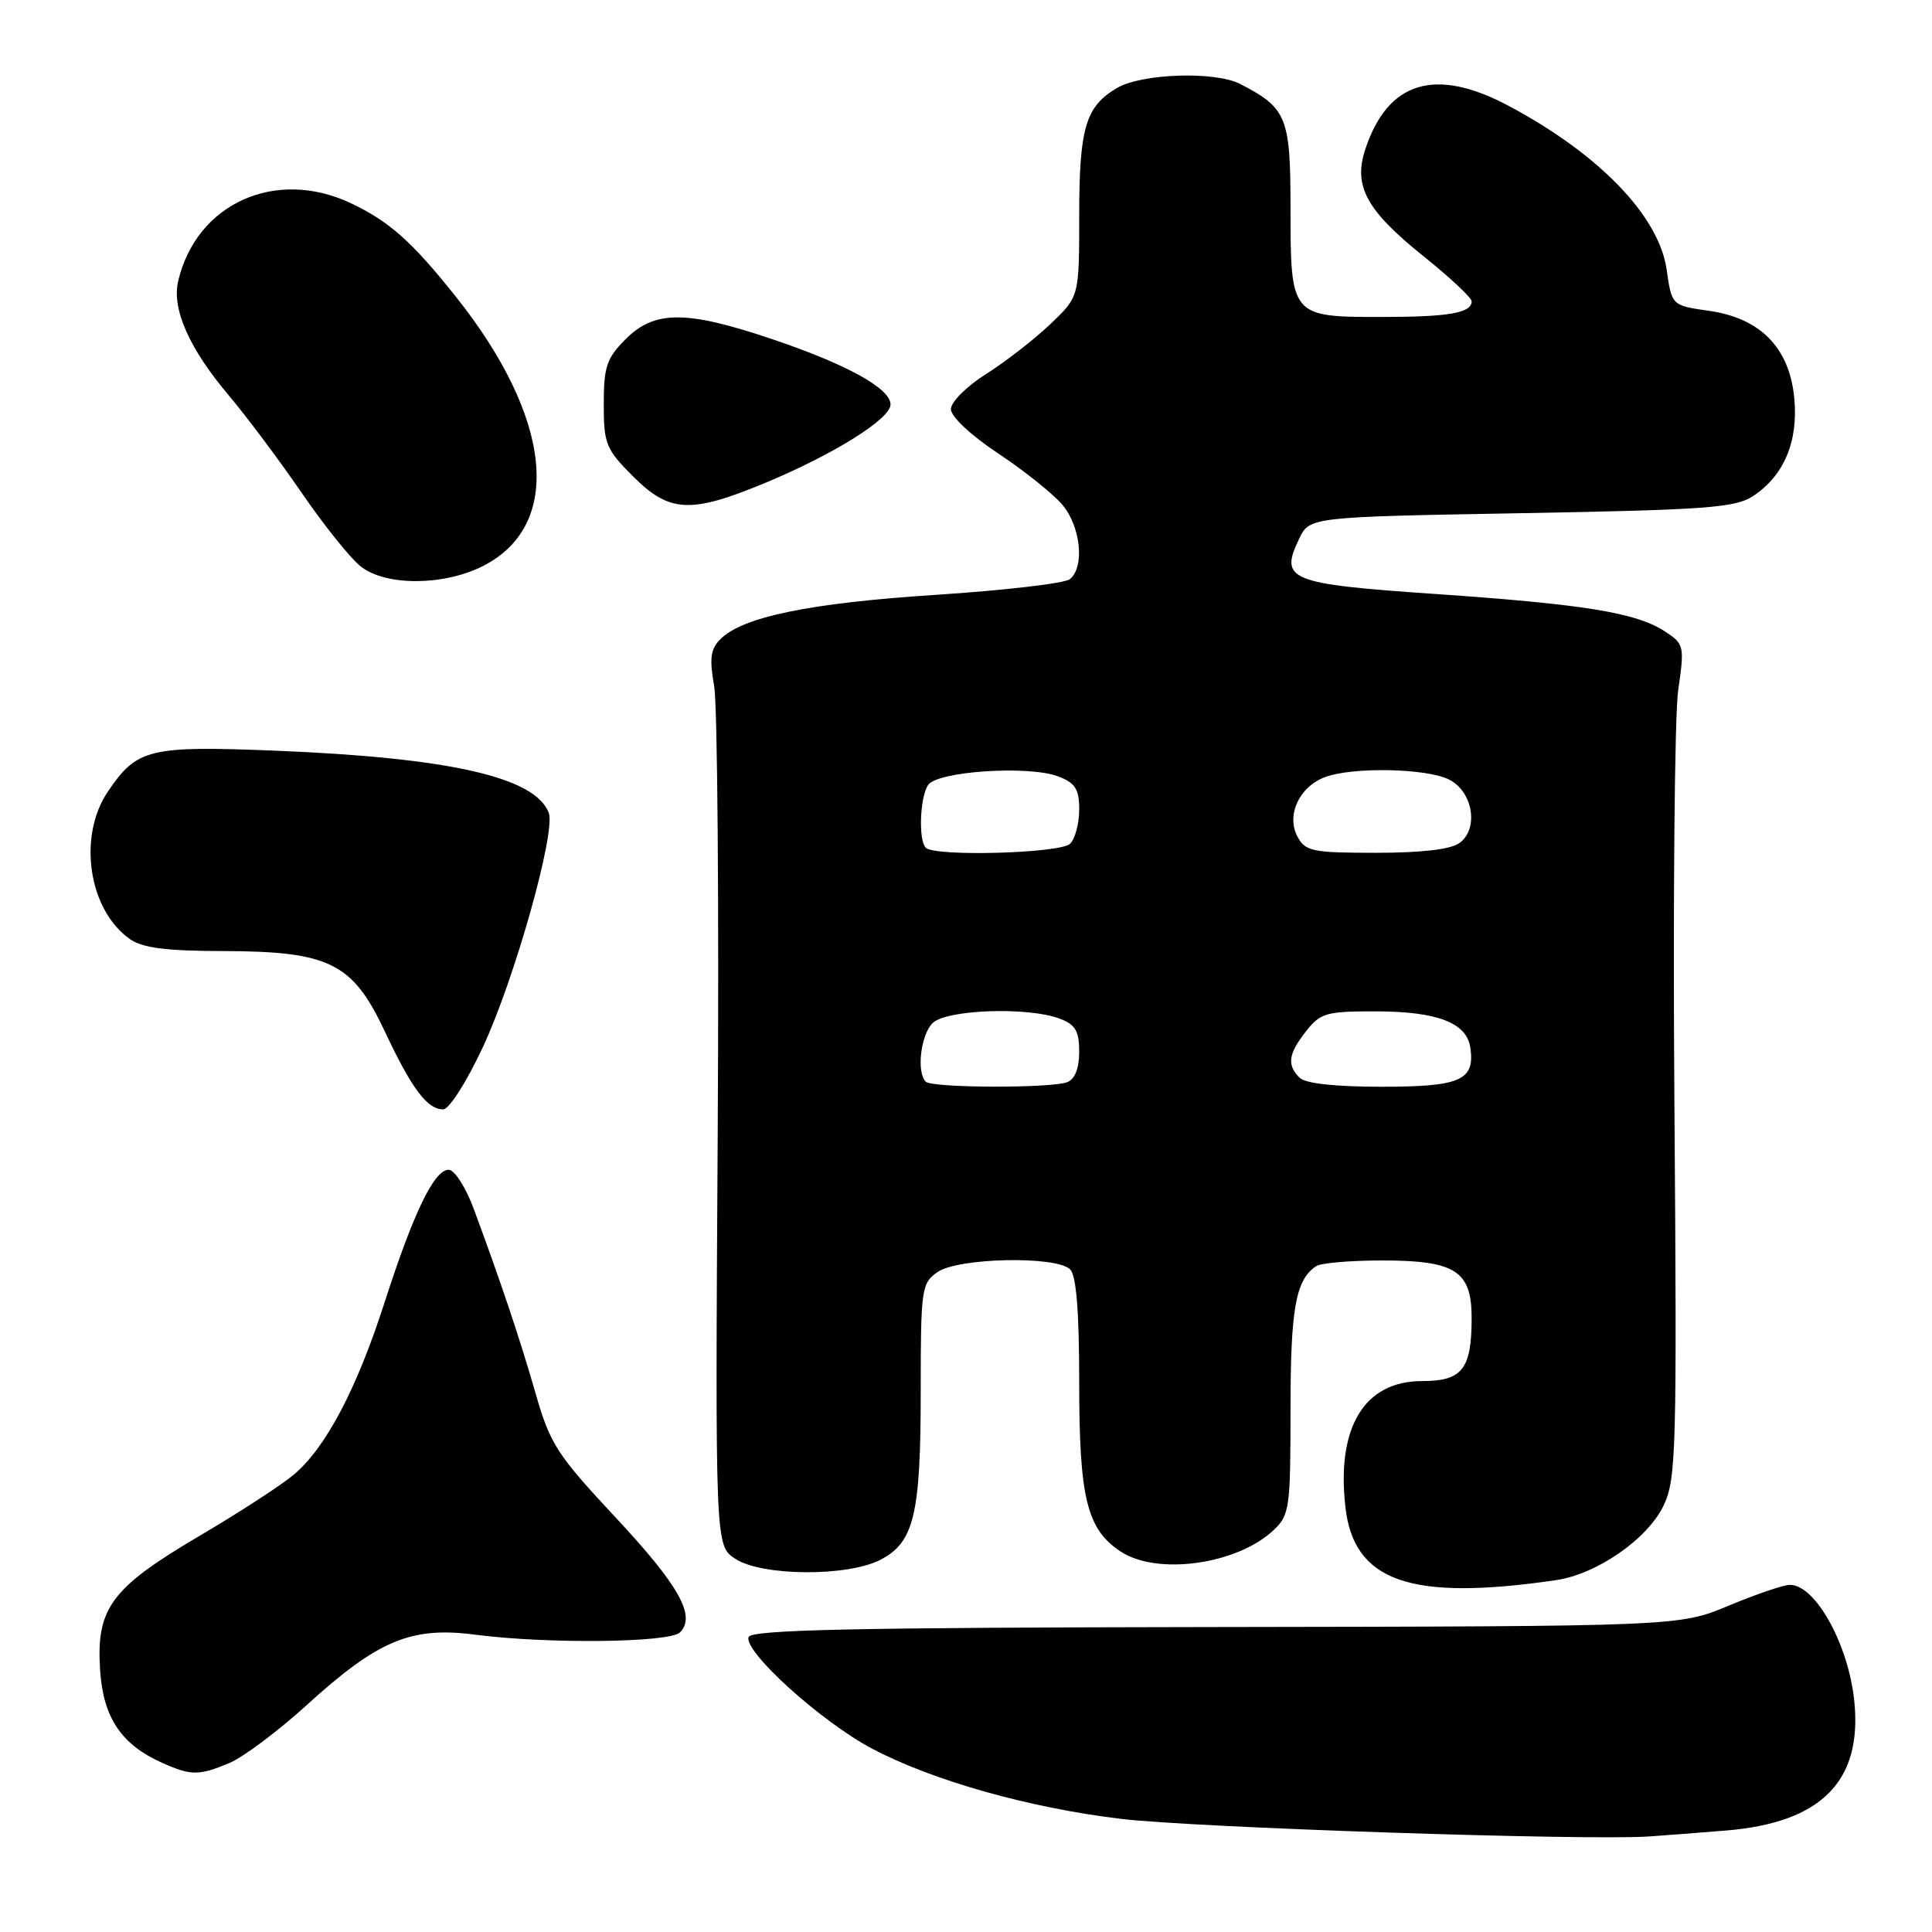 <?xml version="1.0" encoding="UTF-8" standalone="no"?>
<!DOCTYPE svg PUBLIC "-//W3C//DTD SVG 1.1//EN" "http://www.w3.org/Graphics/SVG/1.1/DTD/svg11.dtd" >
<svg xmlns="http://www.w3.org/2000/svg" xmlns:xlink="http://www.w3.org/1999/xlink" version="1.1" viewBox="0 0 256 256">
 <g >
 <path fill="currentColor"
d=" M 228.76 242.55 C 241.36 241.50 246.80 235.99 245.70 225.37 C 244.92 217.87 240.56 210.00 237.17 210.00 C 236.34 210.00 232.70 211.24 229.08 212.75 C 222.50 215.50 222.50 215.50 161.05 215.59 C 112.92 215.66 99.52 215.95 99.19 216.92 C 98.55 218.86 108.82 228.14 115.53 231.69 C 123.54 235.93 136.35 239.55 148.55 241.01 C 158.16 242.17 210.35 243.91 218.50 243.34 C 220.70 243.19 225.32 242.83 228.76 242.55 Z  M 30.39 233.61 C 32.22 232.85 36.82 229.40 40.61 225.96 C 50.09 217.33 54.47 215.50 62.93 216.60 C 72.55 217.85 88.73 217.67 90.10 216.30 C 92.26 214.14 90.00 210.10 81.53 201.03 C 73.83 192.78 72.89 191.34 71.00 184.74 C 68.91 177.46 66.40 169.97 62.80 160.25 C 61.72 157.32 60.23 155.00 59.45 155.00 C 57.53 155.00 54.79 160.68 50.97 172.54 C 47.27 184.05 43.17 191.83 38.93 195.40 C 37.29 196.78 31.66 200.44 26.42 203.52 C 14.74 210.40 12.74 213.09 13.26 221.24 C 13.66 227.58 16.06 231.17 21.50 233.59 C 25.34 235.30 26.35 235.30 30.39 233.61 Z  M 206.17 209.38 C 211.58 208.60 218.34 203.91 220.44 199.48 C 222.11 195.97 222.21 192.22 221.87 146.60 C 221.67 119.59 221.89 94.78 222.37 91.44 C 223.22 85.57 223.16 85.34 220.60 83.66 C 216.83 81.19 209.92 80.06 190.11 78.70 C 170.78 77.37 169.52 76.86 172.13 71.42 C 173.52 68.50 173.52 68.50 201.56 68.00 C 226.09 67.56 229.93 67.28 232.28 65.74 C 236.39 63.04 238.30 58.50 237.75 52.74 C 237.11 46.08 233.28 42.16 226.43 41.18 C 221.52 40.48 221.52 40.48 220.84 35.73 C 219.83 28.63 211.93 20.44 199.93 14.04 C 190.18 8.84 183.89 10.75 180.90 19.80 C 179.30 24.65 181.06 27.88 188.57 33.91 C 192.11 36.74 195.00 39.45 195.00 39.92 C 195.00 41.48 191.97 42.00 182.99 42.00 C 171.06 42.00 171.00 41.93 171.00 27.60 C 171.00 15.50 170.52 14.32 164.32 11.12 C 160.99 9.41 151.26 9.73 147.99 11.67 C 143.83 14.12 143.00 16.96 143.00 28.70 C 143.00 39.31 143.00 39.31 139.16 42.96 C 137.05 44.97 133.23 47.94 130.66 49.56 C 128.08 51.19 126.00 53.26 126.00 54.21 C 126.00 55.21 128.63 57.67 132.25 60.07 C 135.69 62.36 139.51 65.41 140.75 66.86 C 143.21 69.75 143.76 75.15 141.75 76.75 C 141.06 77.30 133.07 78.23 124.00 78.82 C 107.26 79.91 98.42 81.73 95.46 84.69 C 94.15 86.00 93.98 87.24 94.63 90.91 C 95.07 93.43 95.28 120.09 95.10 150.15 C 94.77 204.80 94.77 204.80 97.43 206.55 C 100.96 208.86 112.29 208.94 116.66 206.68 C 121.12 204.37 122.00 200.70 122.00 184.41 C 122.00 170.77 122.10 170.04 124.22 168.56 C 126.95 166.65 139.98 166.38 141.80 168.20 C 142.62 169.02 143.00 173.81 143.00 183.23 C 143.00 198.52 144.02 202.65 148.50 205.59 C 153.36 208.78 163.90 207.31 168.75 202.76 C 170.87 200.77 171.00 199.87 171.00 186.76 C 171.00 173.38 171.68 169.58 174.40 167.77 C 175.00 167.36 178.89 167.02 183.03 167.02 C 192.82 167.00 195.00 168.38 195.00 174.62 C 195.00 181.43 193.77 183.00 188.42 183.00 C 180.79 183.00 177.08 189.10 178.27 199.68 C 179.38 209.58 186.87 212.19 206.17 209.38 Z  M 63.98 138.75 C 68.19 129.75 73.68 110.21 72.71 107.69 C 70.90 102.97 59.57 100.40 36.50 99.47 C 19.73 98.80 18.14 99.19 14.28 104.91 C 10.27 110.87 11.73 120.59 17.22 124.44 C 18.87 125.60 22.03 126.01 29.47 126.02 C 43.65 126.05 46.71 127.57 50.98 136.65 C 54.55 144.25 56.61 147.00 58.72 147.00 C 59.51 147.00 61.83 143.36 63.98 138.75 Z  M 64.02 74.99 C 74.65 69.57 73.21 55.39 60.40 39.31 C 54.63 32.05 51.58 29.33 46.50 26.93 C 36.53 22.22 26.04 26.94 23.61 37.24 C 22.74 40.93 25.06 46.18 30.33 52.41 C 32.69 55.21 37.03 61.01 39.98 65.31 C 42.92 69.60 46.44 73.99 47.80 75.06 C 51.13 77.68 58.82 77.64 64.02 74.99 Z  M 101.43 63.97 C 110.51 60.19 118.00 55.50 118.00 53.60 C 118.00 51.48 112.26 48.30 102.38 44.96 C 90.95 41.10 86.76 41.09 82.92 44.92 C 80.38 47.47 80.00 48.58 80.00 53.54 C 80.00 58.82 80.28 59.52 83.88 63.12 C 88.72 67.96 91.51 68.09 101.43 63.97 Z  M 122.67 143.33 C 121.42 142.09 121.99 137.15 123.57 135.57 C 125.38 133.76 136.23 133.38 140.43 134.98 C 142.50 135.76 143.00 136.62 143.00 139.37 C 143.00 141.56 142.43 143.00 141.42 143.39 C 139.27 144.22 123.50 144.17 122.67 143.33 Z  M 172.20 142.80 C 170.50 141.10 170.70 139.65 173.07 136.63 C 174.97 134.22 175.75 134.00 182.32 134.01 C 190.48 134.03 194.35 135.52 194.83 138.83 C 195.45 143.15 193.53 144.00 183.08 144.00 C 176.88 144.00 172.97 143.57 172.20 142.80 Z  M 122.67 112.33 C 121.69 111.35 121.88 105.73 122.96 104.04 C 124.12 102.19 136.34 101.38 140.25 102.89 C 142.49 103.75 143.00 104.57 143.00 107.28 C 143.00 109.10 142.46 111.14 141.80 111.80 C 140.53 113.07 123.87 113.54 122.67 112.33 Z  M 171.93 110.87 C 170.41 108.03 172.13 104.28 175.55 102.98 C 179.18 101.60 189.02 101.79 192.00 103.29 C 195.17 104.88 195.99 109.81 193.39 111.70 C 192.24 112.55 188.37 113.00 182.34 113.00 C 173.91 113.00 172.97 112.81 171.93 110.87 Z "/>
</g>
</svg>